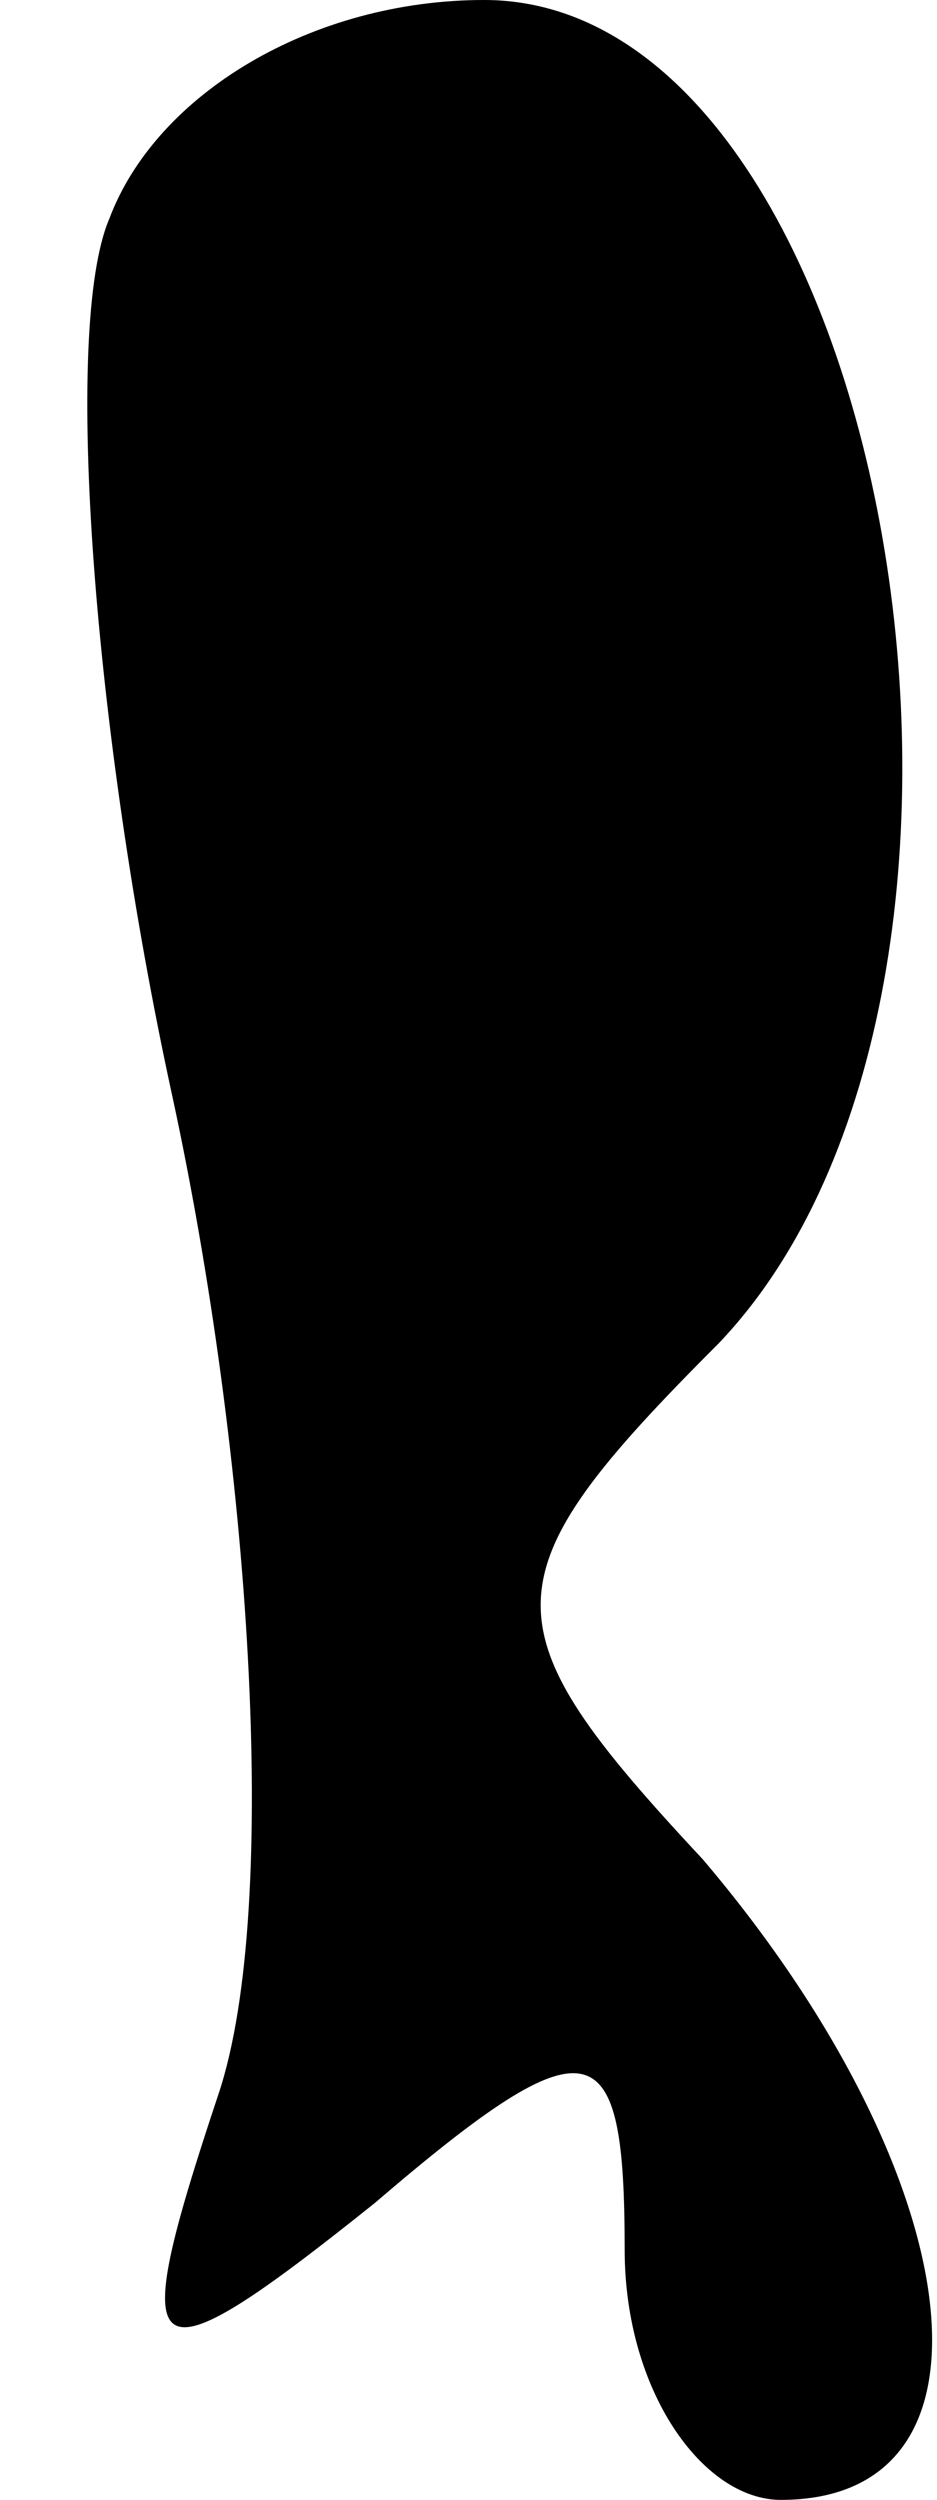 <?xml version="1.0" standalone="no"?>
<!DOCTYPE svg PUBLIC "-//W3C//DTD SVG 20010904//EN"
 "http://www.w3.org/TR/2001/REC-SVG-20010904/DTD/svg10.dtd">
<svg version="1.0" xmlns="http://www.w3.org/2000/svg"
 width="6pt" height="16pt" viewBox="0 0 6 16"
 preserveAspectRatio="xMidYMid meet">
<g transform="translate(0,16) scale(0.1,-0.1)"
fill="#000000" stroke="none">
<path fill="#000000" stroke="none" d="M7 146 c-3 -7 -1 -33 4 -56 5 -23 7
-52 3 -64 -6 -18 -5 -19 10 -7 14 12 16 11 16 -3 0 -9 5 -16 10 -16 15 0 12
21 -5 41 -14 15 -14 18 1 33 22 23 11 86 -15 86 -11 0 -21 -6 -24 -14z"/>
</g>
</svg>
